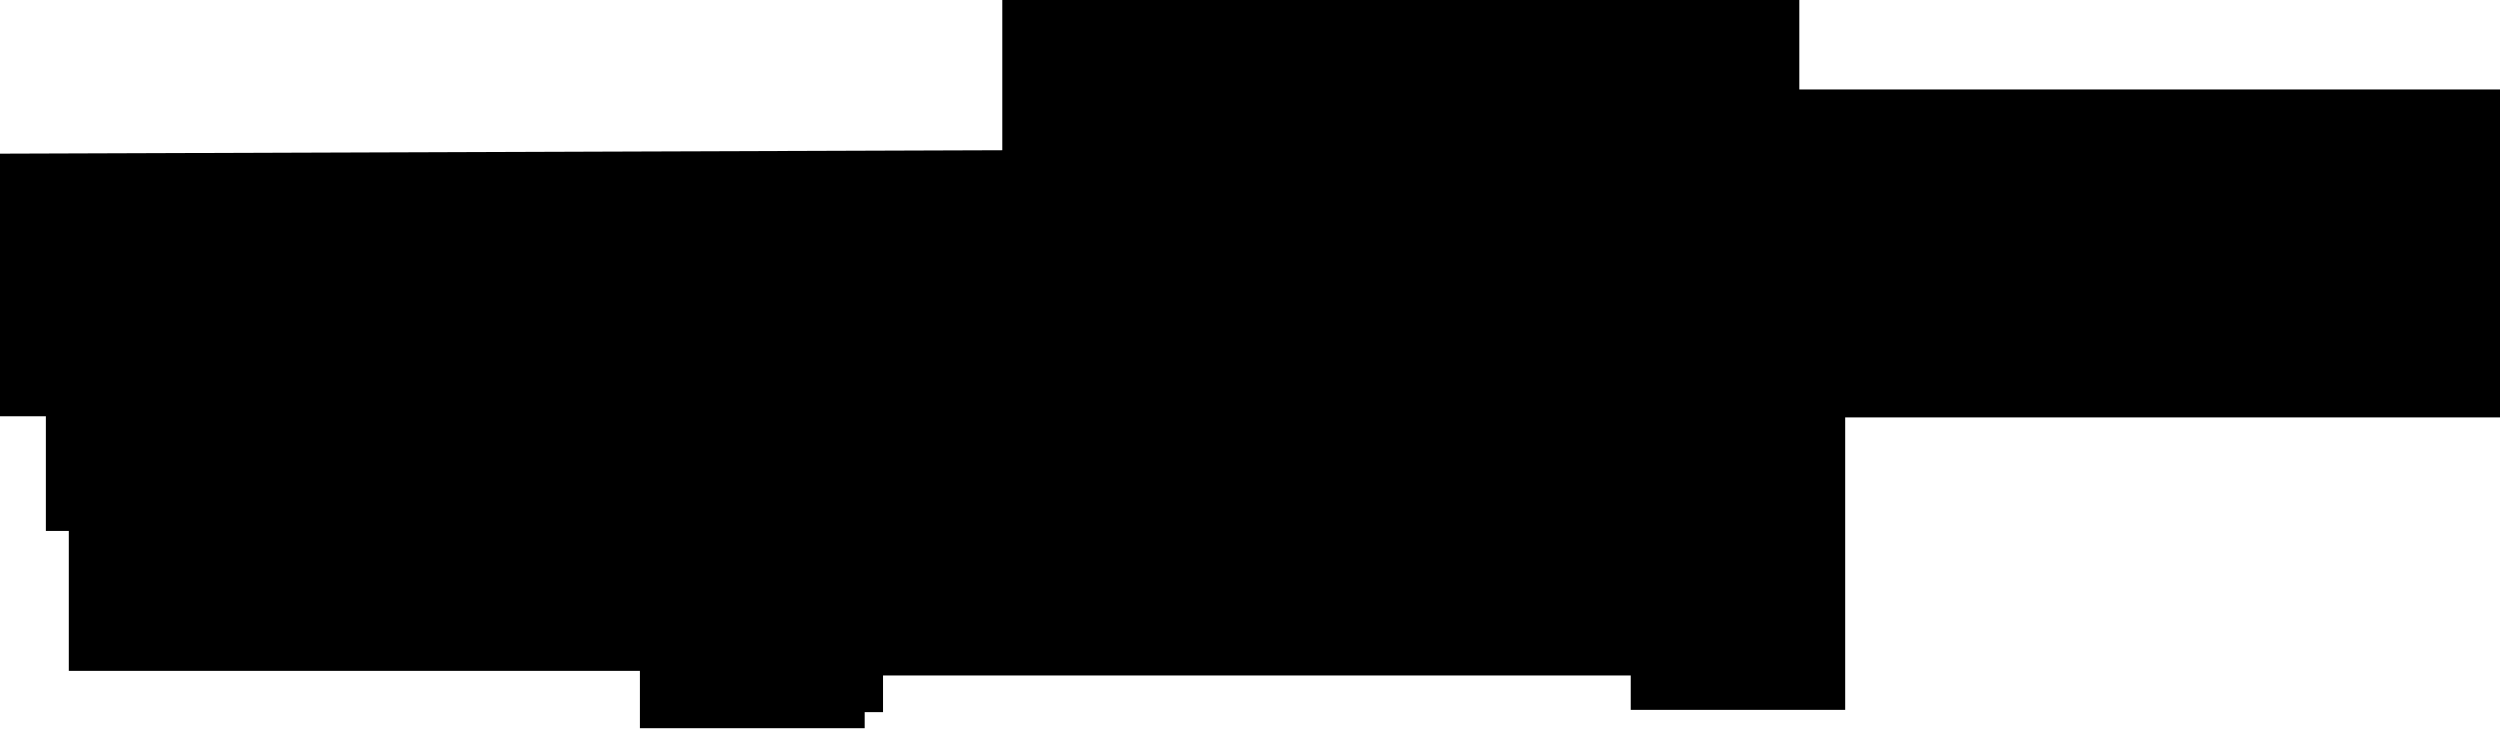 <?xml version="1.0" encoding="utf-8"?>
<svg version="1.1" id="Layer_1"
xmlns="http://www.w3.org/2000/svg"
xmlns:xlink="http://www.w3.org/1999/xlink"
xmlns:author="http://www.sothink.com"
width="109px" height="32px"
xml:space="preserve">
<g id="584" transform="matrix(1, 0, 0, 1, 54.5, 15.9)">
<path style="fill:#000000;fill-opacity:1" d="M23.95,-12L54.5 -12L54.5 2.3L25.95 2.3L25.95 15.05L16.6 15.05L16.6 13.55L-16 13.55L-16 15.15L-16.8 15.15L-16.8 15.85L-26.6 15.85L-26.6 13.35L-51.5 13.35L-51.5 7.25L-52.5 7.25L-52.5 2.25L-54.5 2.25L-54.5 -9.2L-10.8 -9.35L-10.8 -15.9L23.95 -15.9L23.95 -12" />
</g>
</svg>
